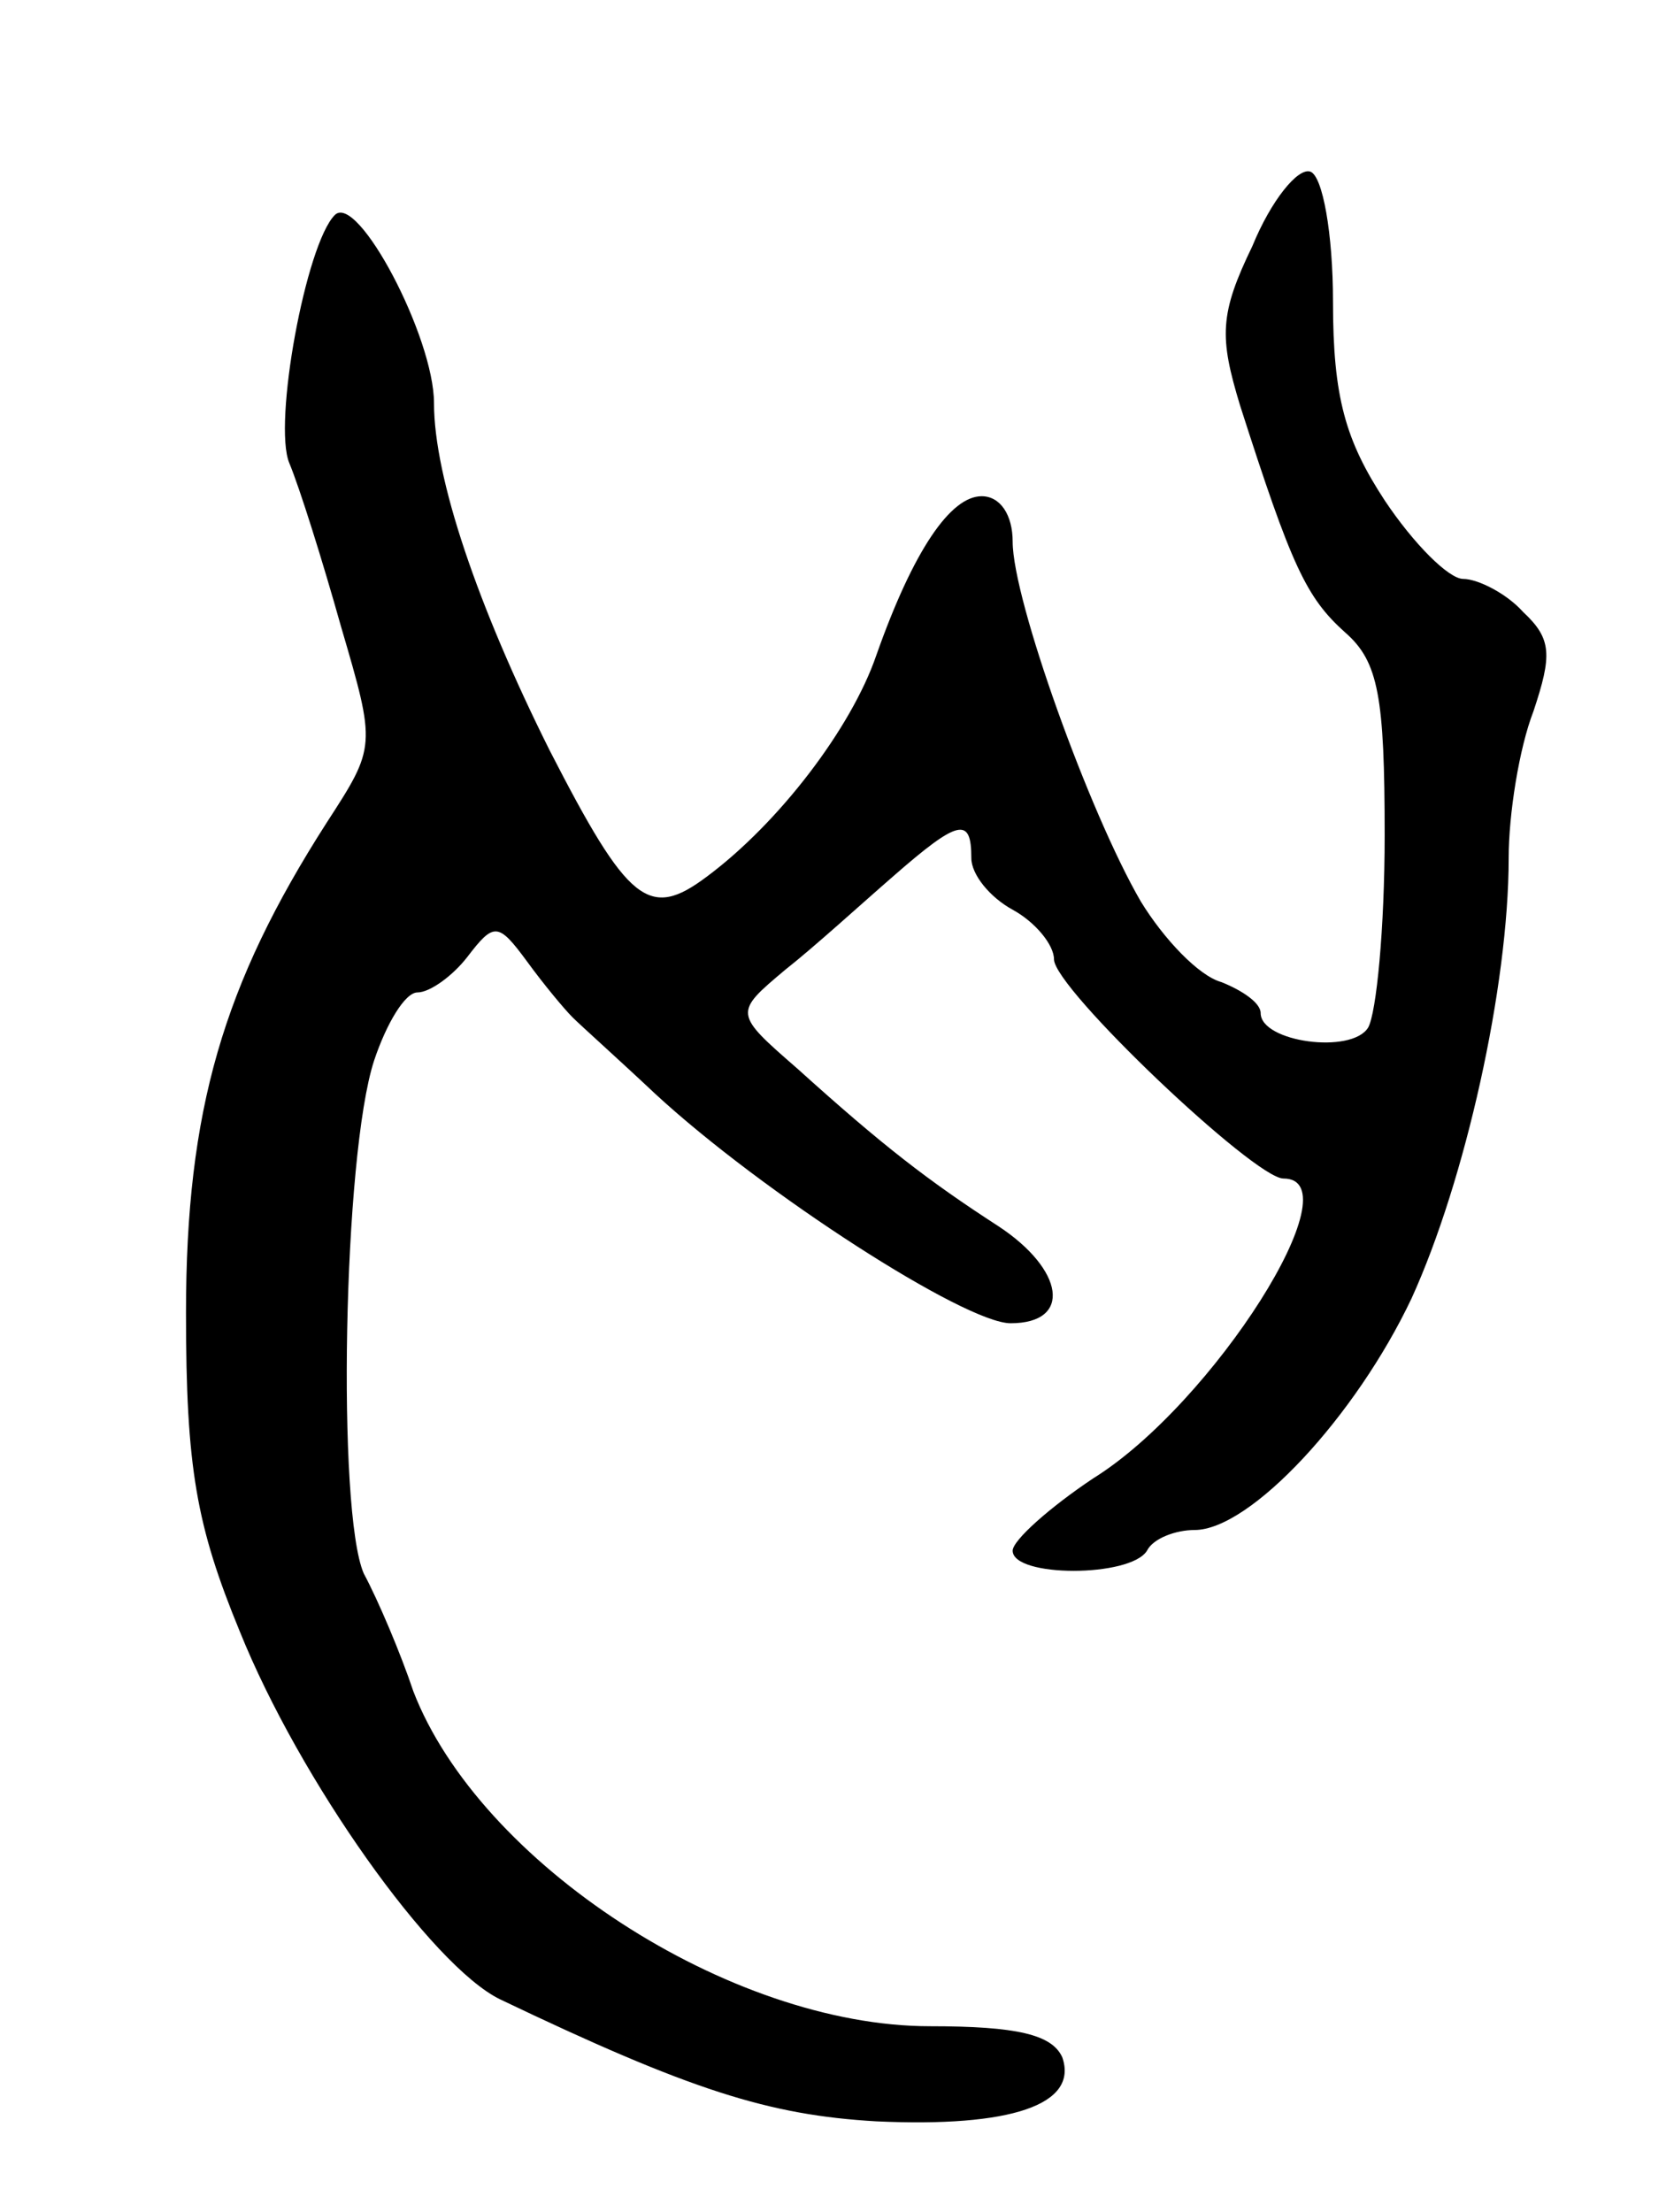 <svg version="1.0" xmlns="http://www.w3.org/2000/svg"
 width="81pt" height="107pt" viewBox="0 0 81 107"
 preserveAspectRatio="xMidYMid meet">
<g transform="translate(0,107) scale(0.1,-0.1)"
fill="#000000" stroke="none">
<path d="M606 951 c-16 -33 -16 -44 -6 -77 25 -78 32 -93 51 -110 16 -14 19
-31 19 -98 0 -45 -4 -86 -8 -93 -8 -13 -52 -7 -52 7 0 5 -9 11 -19 15 -11 3
-28 21 -39 39 -25 43 -62 146 -62 174 0 13 -6 22 -15 22 -15 0 -33 -26 -51
-77 -12 -35 -47 -81 -82 -107 -28 -21 -38 -13 -76 61 -35 70 -56 132 -56 168
0 32 -37 102 -48 91 -14 -14 -30 -101 -22 -120 5 -12 16 -47 25 -79 17 -58 17
-58 -7 -95 -50 -78 -68 -139 -68 -237 0 -75 5 -103 26 -154 29 -72 93 -162
126 -178 92 -44 130 -56 182 -59 65 -3 98 8 90 31 -5 11 -22 15 -64 15 -97 0
-218 79 -250 162 -6 18 -17 44 -24 57 -13 30 -10 202 5 248 6 18 15 33 21 33
6 0 17 8 24 17 13 17 15 17 29 -2 8 -11 18 -23 22 -27 4 -4 23 -21 40 -37 52
-48 150 -111 172 -111 30 0 26 26 -6 47 -34 22 -56 39 -97 76 -31 27 -31 27
-6 48 14 11 37 32 52 45 32 28 38 29 38 9 0 -8 9 -19 20 -25 11 -6 20 -17 20
-24 0 -14 97 -106 111 -106 35 0 -34 -109 -92 -145 -21 -14 -39 -30 -39 -35 0
-13 57 -13 65 0 3 6 14 10 23 10 27 0 78 55 105 112 26 57 47 151 47 213 0 21
5 53 12 71 9 27 9 35 -5 48 -8 9 -22 16 -29 16 -7 0 -24 17 -38 38 -19 29 -25
50 -25 96 0 33 -5 61 -11 63 -6 2 -19 -14 -28 -36z"/>
</g>
</svg>
